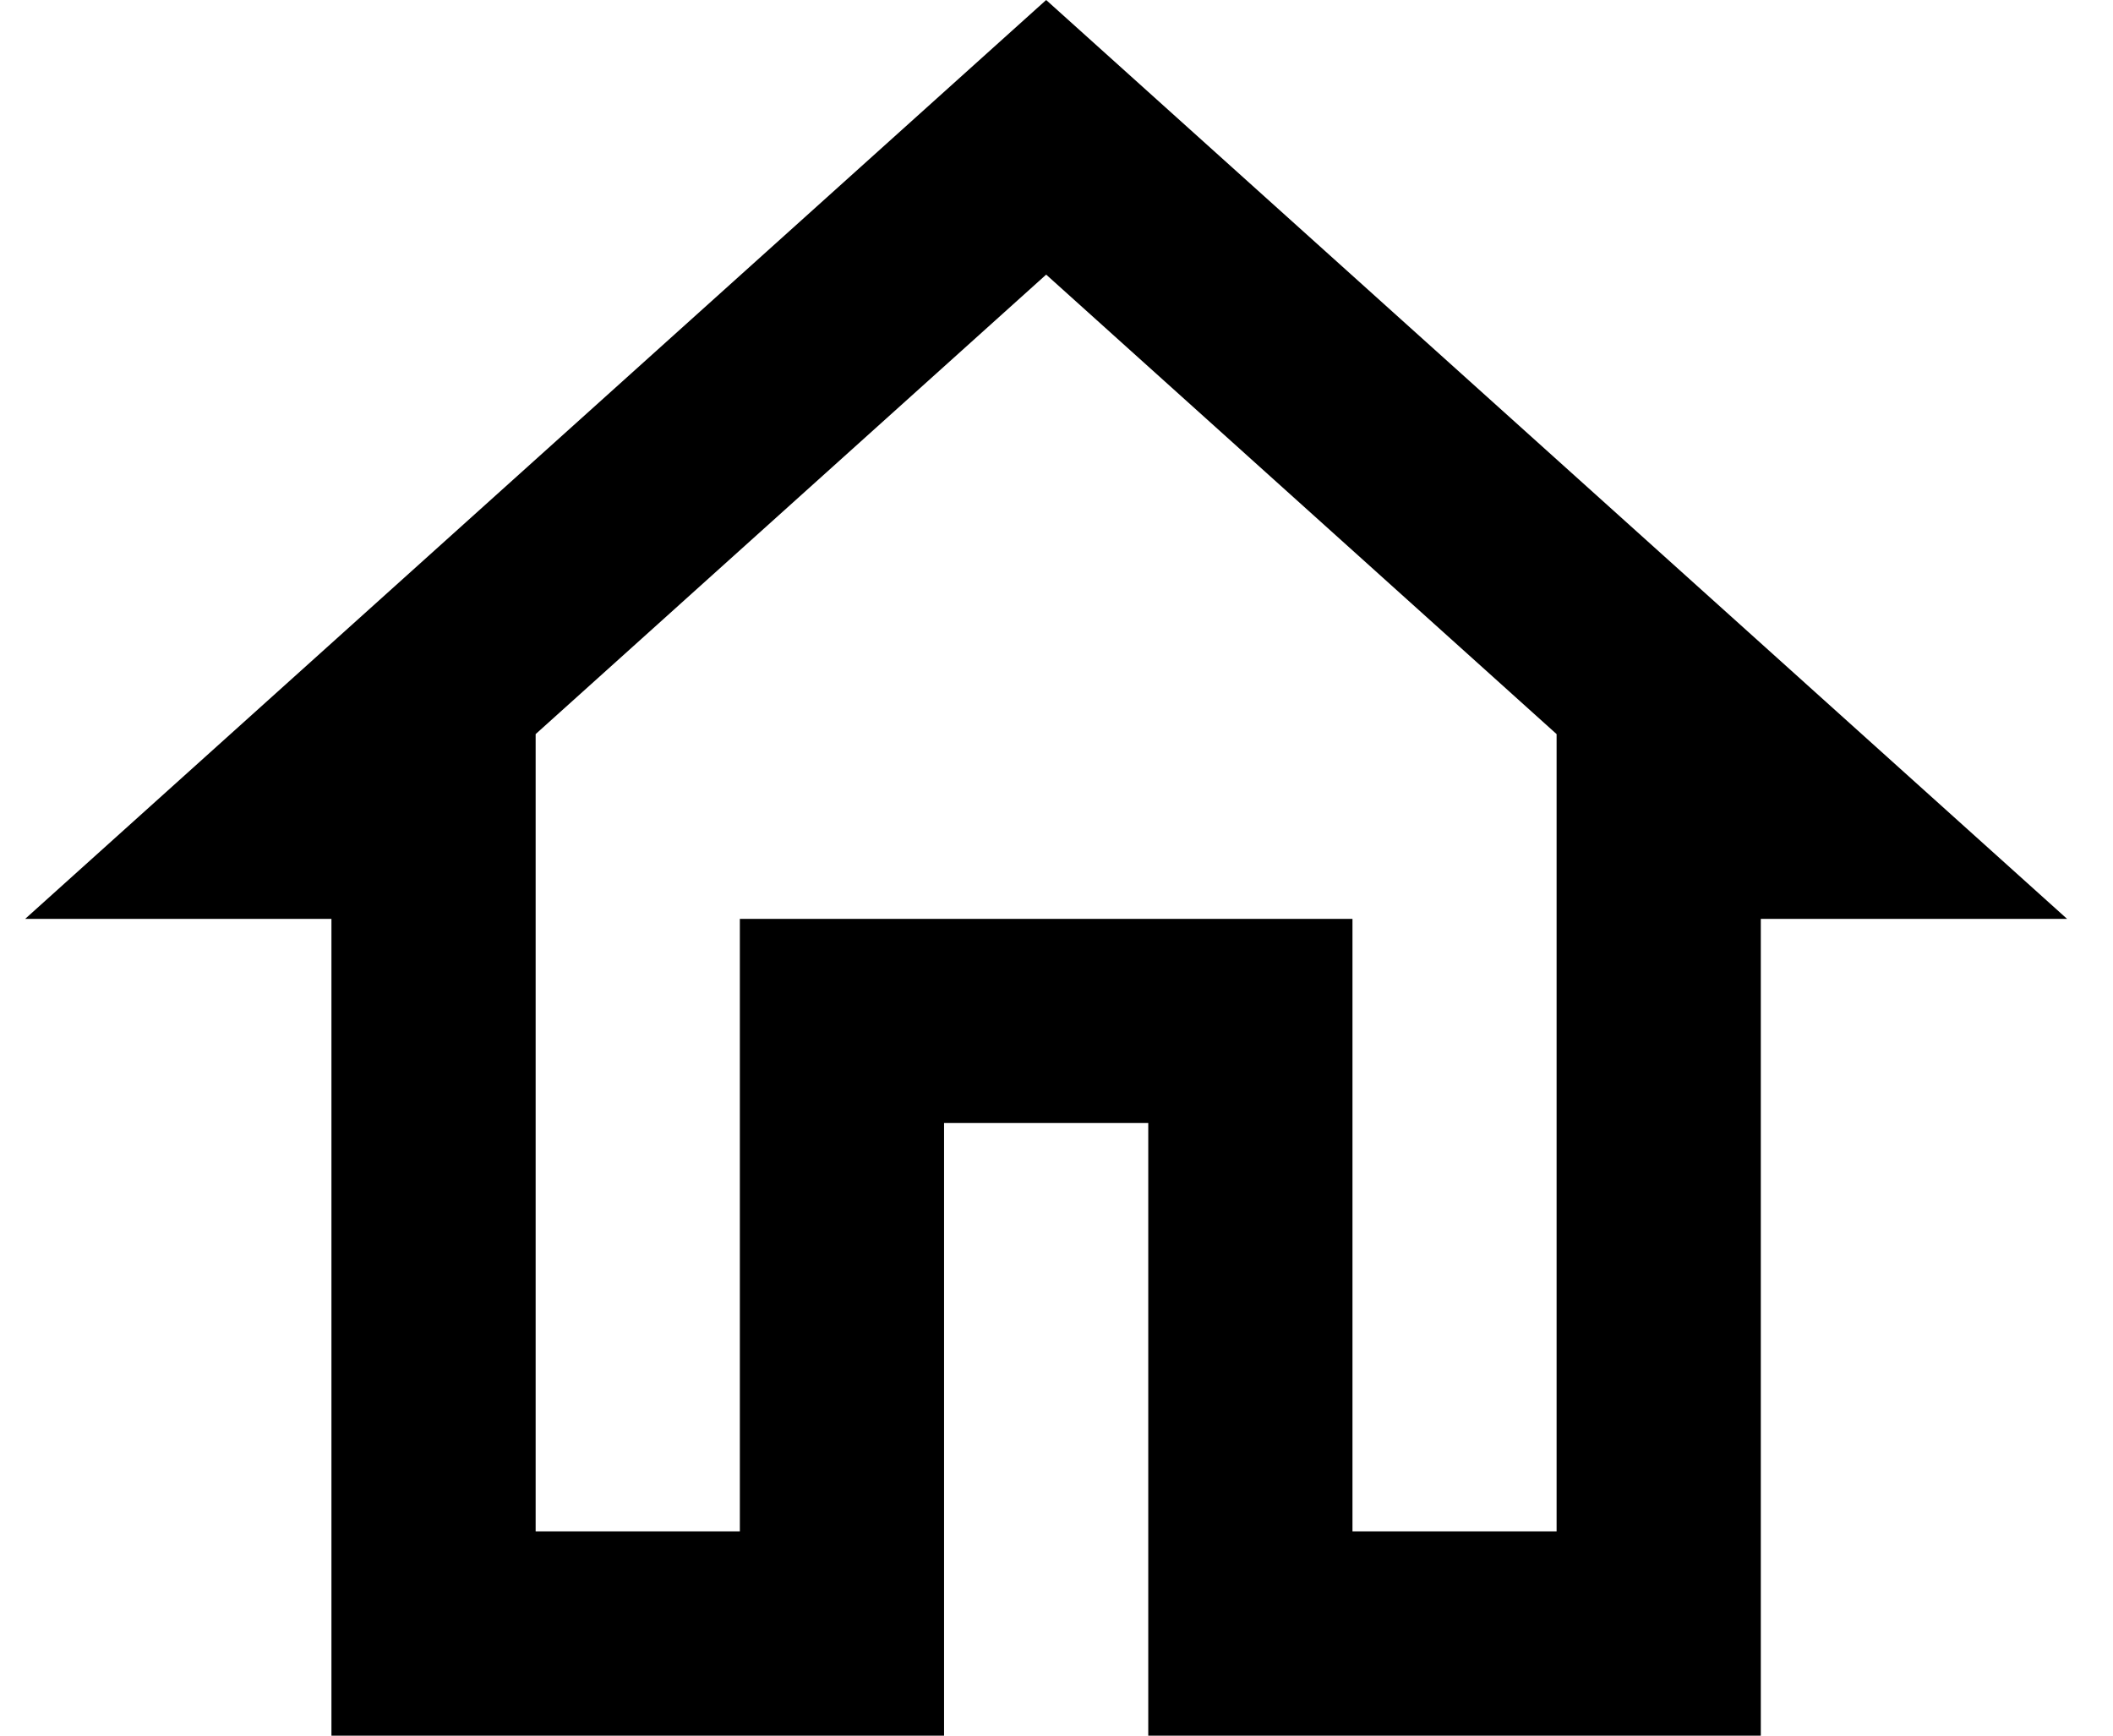 <svg width="28" height="23" viewBox="0 0 28 23" fill="none" xmlns="http://www.w3.org/2000/svg">
<path d="M13.863 3.639L20.627 9.728V20.294H17.922V12.177H9.804V20.294H7.098V9.728L13.863 3.639ZM13.863 0L0.333 12.177H4.392V23H12.51V14.882H15.216V23H23.333V12.177H27.392L13.863 0Z" fill="black"/>
</svg>
